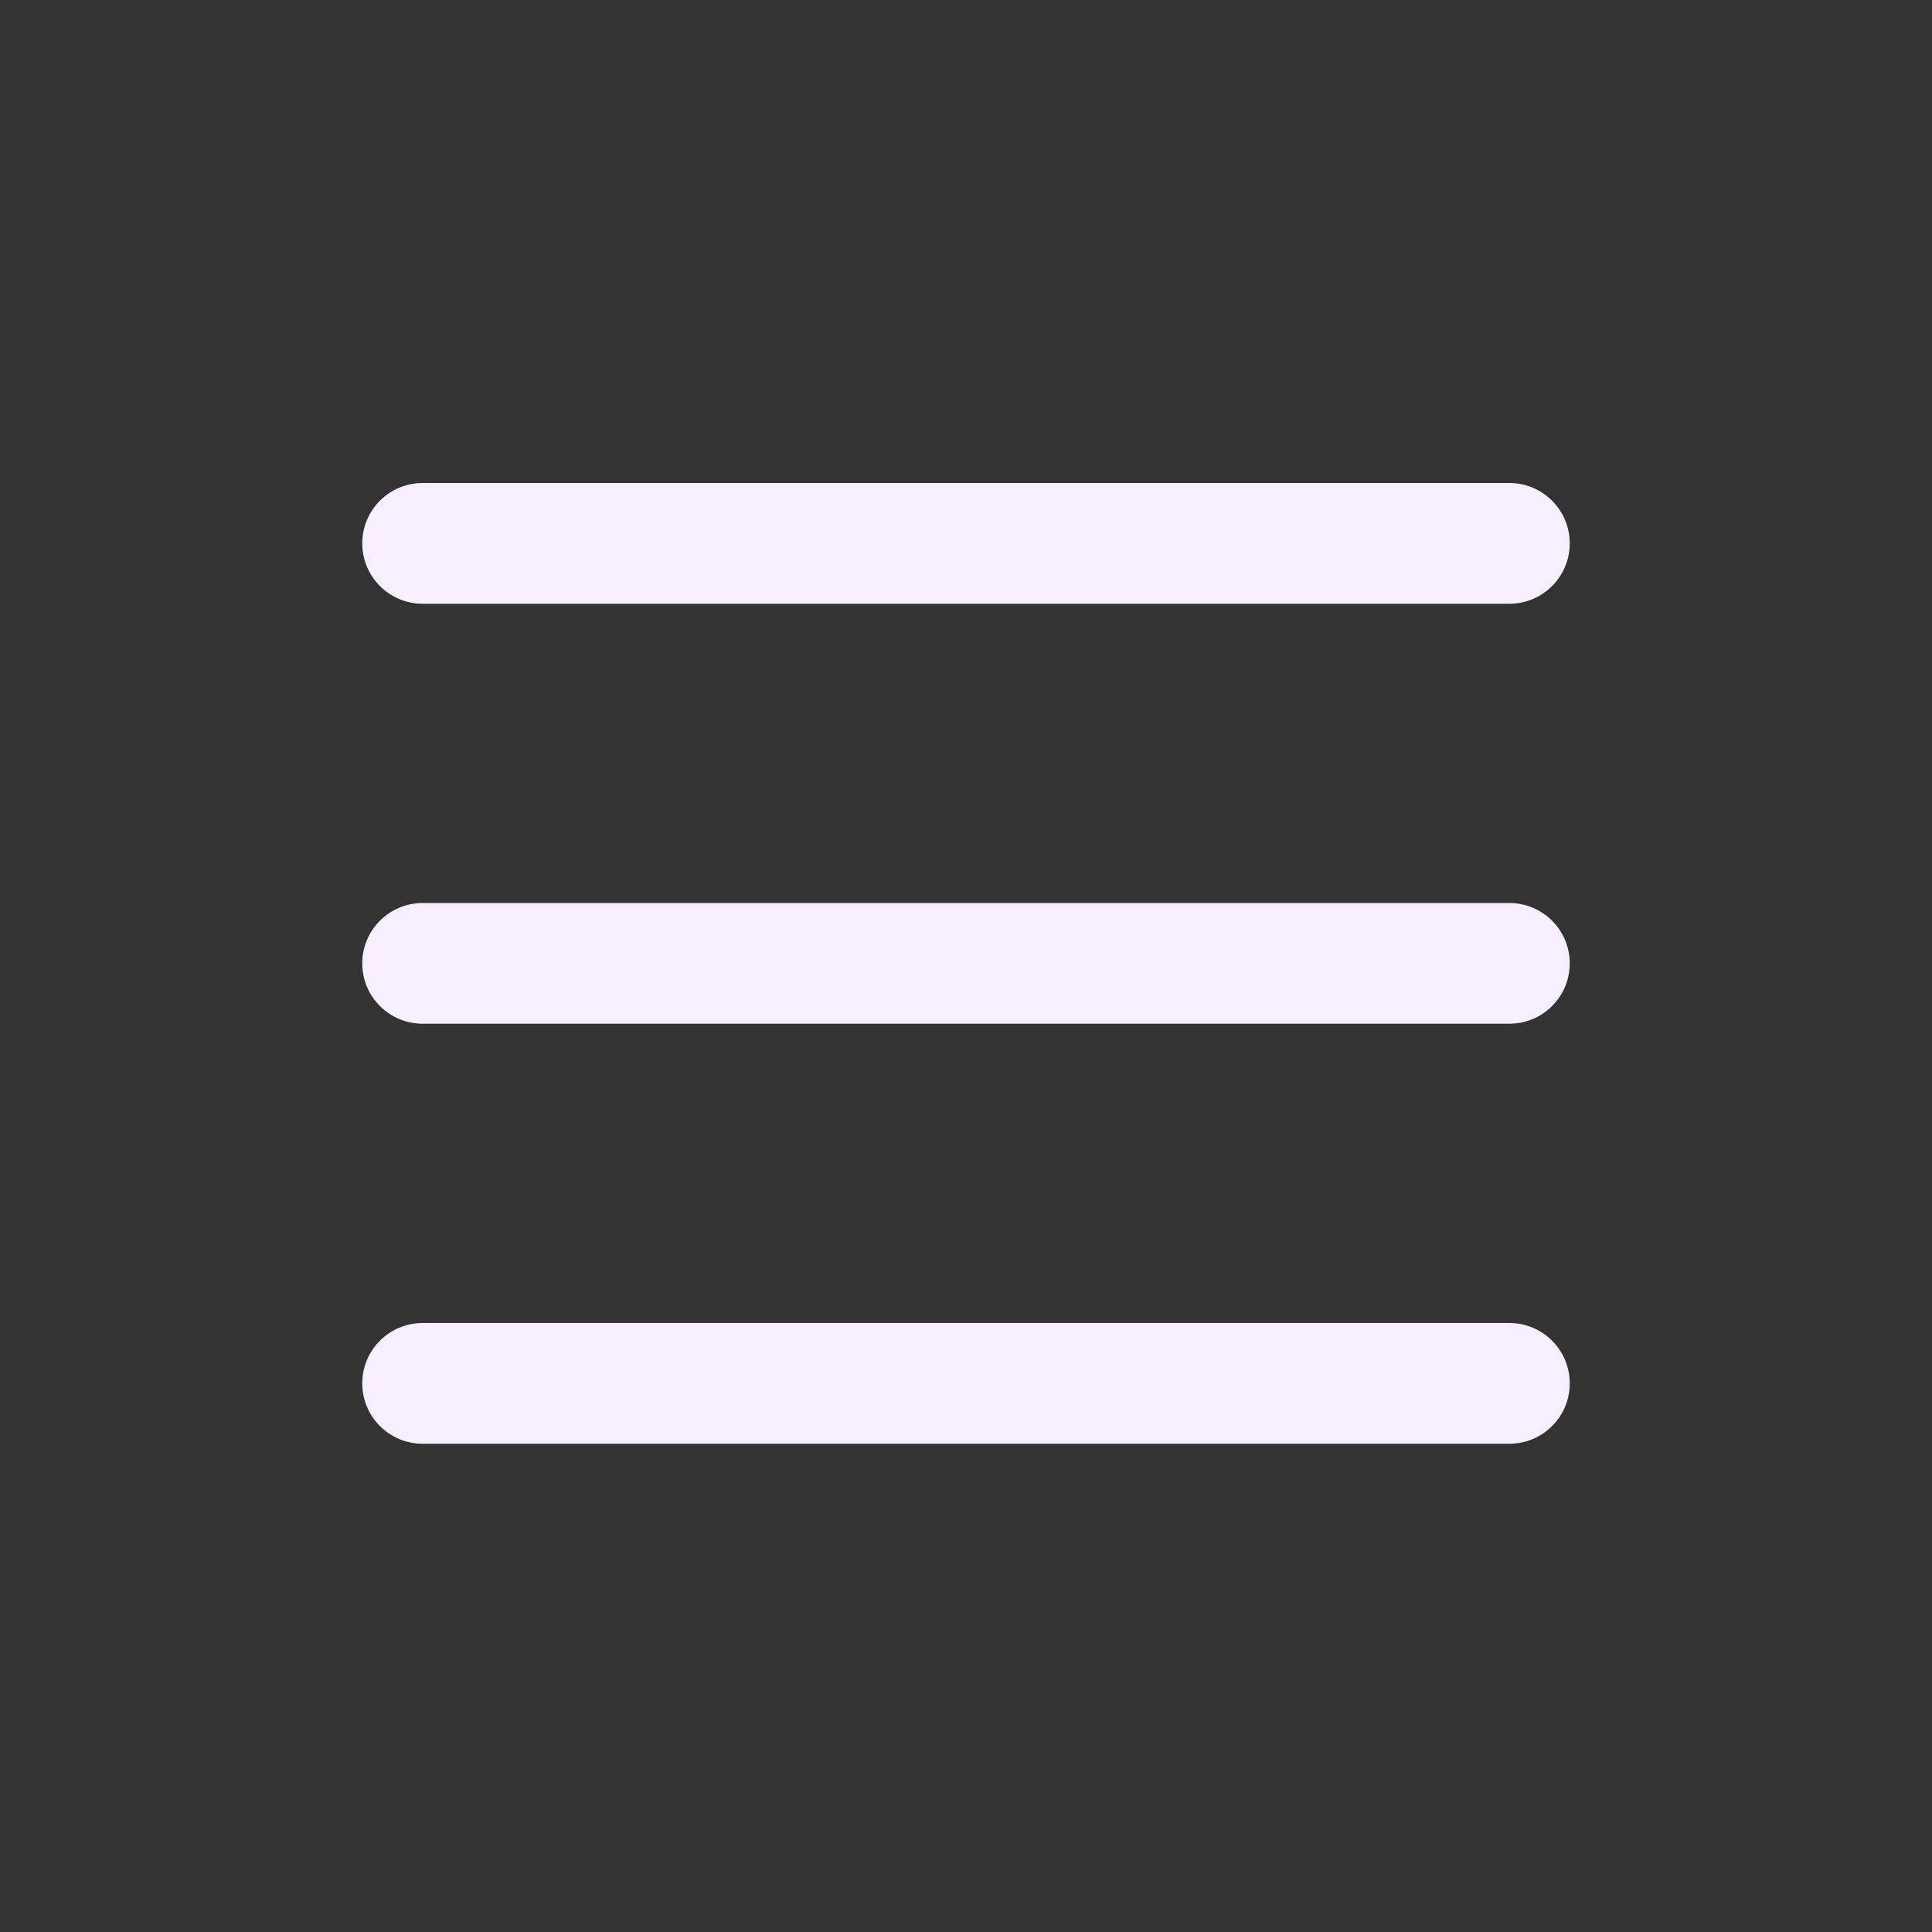 <svg width="32" height="32" viewBox="0 0 32 32" fill="none" xmlns="http://www.w3.org/2000/svg">
<rect x="0" y="0" width="32" height="32" fill="#333333" stroke="none"/>
<path fill-rule="evenodd" clip-rule="evenodd" d="M6 9C6 8.448 6.448 8 7 8H25C25.552 8 26 8.448 26 9C26 9.552 25.552 10 25 10H7C6.448 10 6 9.552 6 9ZM6 15.957C6 15.404 6.448 14.957 7 14.957H25C25.552 14.957 26 15.404 26 15.957C26 16.509 25.552 16.956 25 16.956H7C6.448 16.956 6 16.509 6 15.957ZM7 21.913C6.448 21.913 6 22.361 6 22.913C6 23.465 6.448 23.913 7 23.913H25C25.552 23.913 26 23.465 26 22.913C26 22.361 25.552 21.913 25 21.913H7Z" fill="#F7EFFF"/>
</svg>
